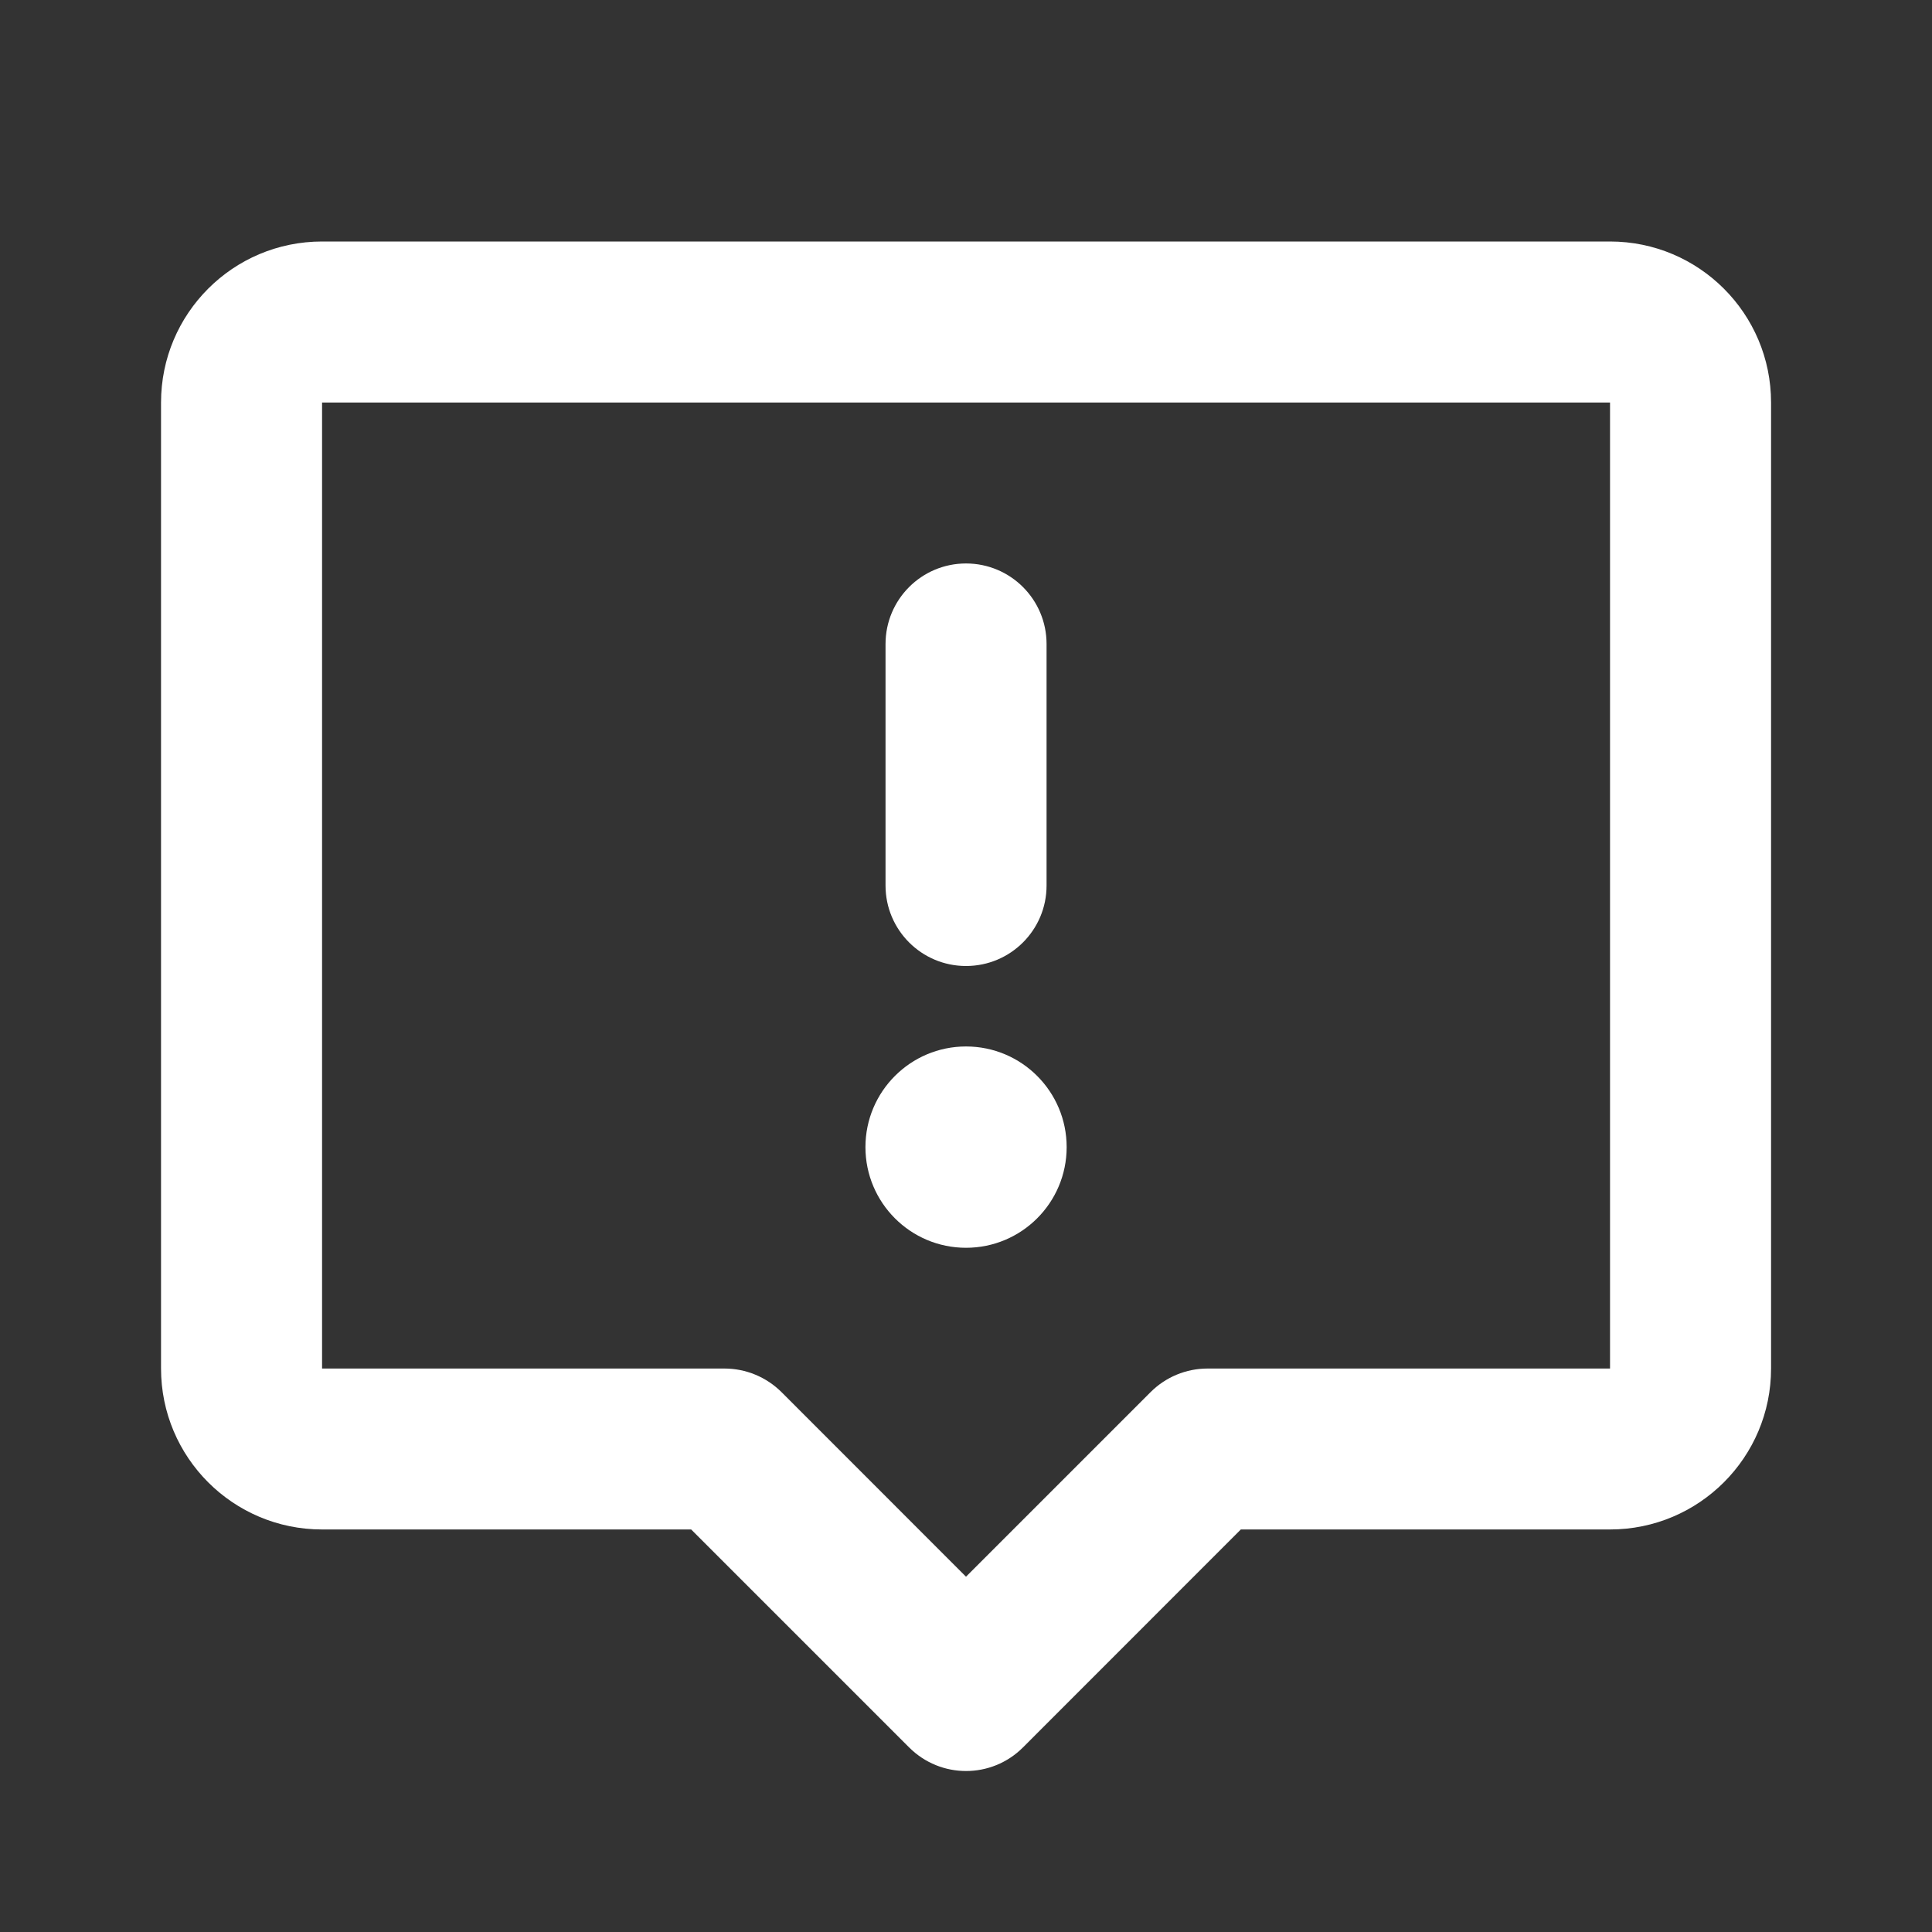 <svg width="20" height="20" viewBox="0 0 20 20" fill="none" xmlns="http://www.w3.org/2000/svg">
  <rect x="0" y="0" width="20" height="20" fill="#333333" stroke="none"/>
  <path
    d="M1.667 4.167C1.667 3.246 2.413 2.5 3.334 2.5H16.667C17.587 2.5 18.334 3.246 18.334 4.167V14.167C18.334 15.087 17.587 15.833 16.667 15.833H12.845L10.59 18.089C10.264 18.415 9.737 18.415 9.411 18.089L7.155 15.833H3.334C2.413 15.833 1.667 15.087 1.667 14.167V4.167ZM16.667 4.167H3.334V14.167H7.5C7.721 14.167 7.933 14.255 8.09 14.411L10 16.322L11.911 14.411C12.067 14.255 12.279 14.167 12.5 14.167H16.667V4.167Z"
    fill="white"
  />
  <path
    d="M10 10C9.54 10 9.167 9.627 9.167 9.167V6.667C9.167 6.206 9.54 5.833 10 5.833C10.461 5.833 10.834 6.206 10.834 6.667V9.167C10.834 9.627 10.461 10 10 10Z"
    fill="white"
  />
  <path
    d="M8.959 11.875C8.959 11.3 9.425 10.833 10 10.833C10.576 10.833 11.042 11.3 11.042 11.875C11.042 12.45 10.576 12.917 10 12.917C9.425 12.917 8.959 12.45 8.959 11.875Z"
    fill="white"
  />
</svg>